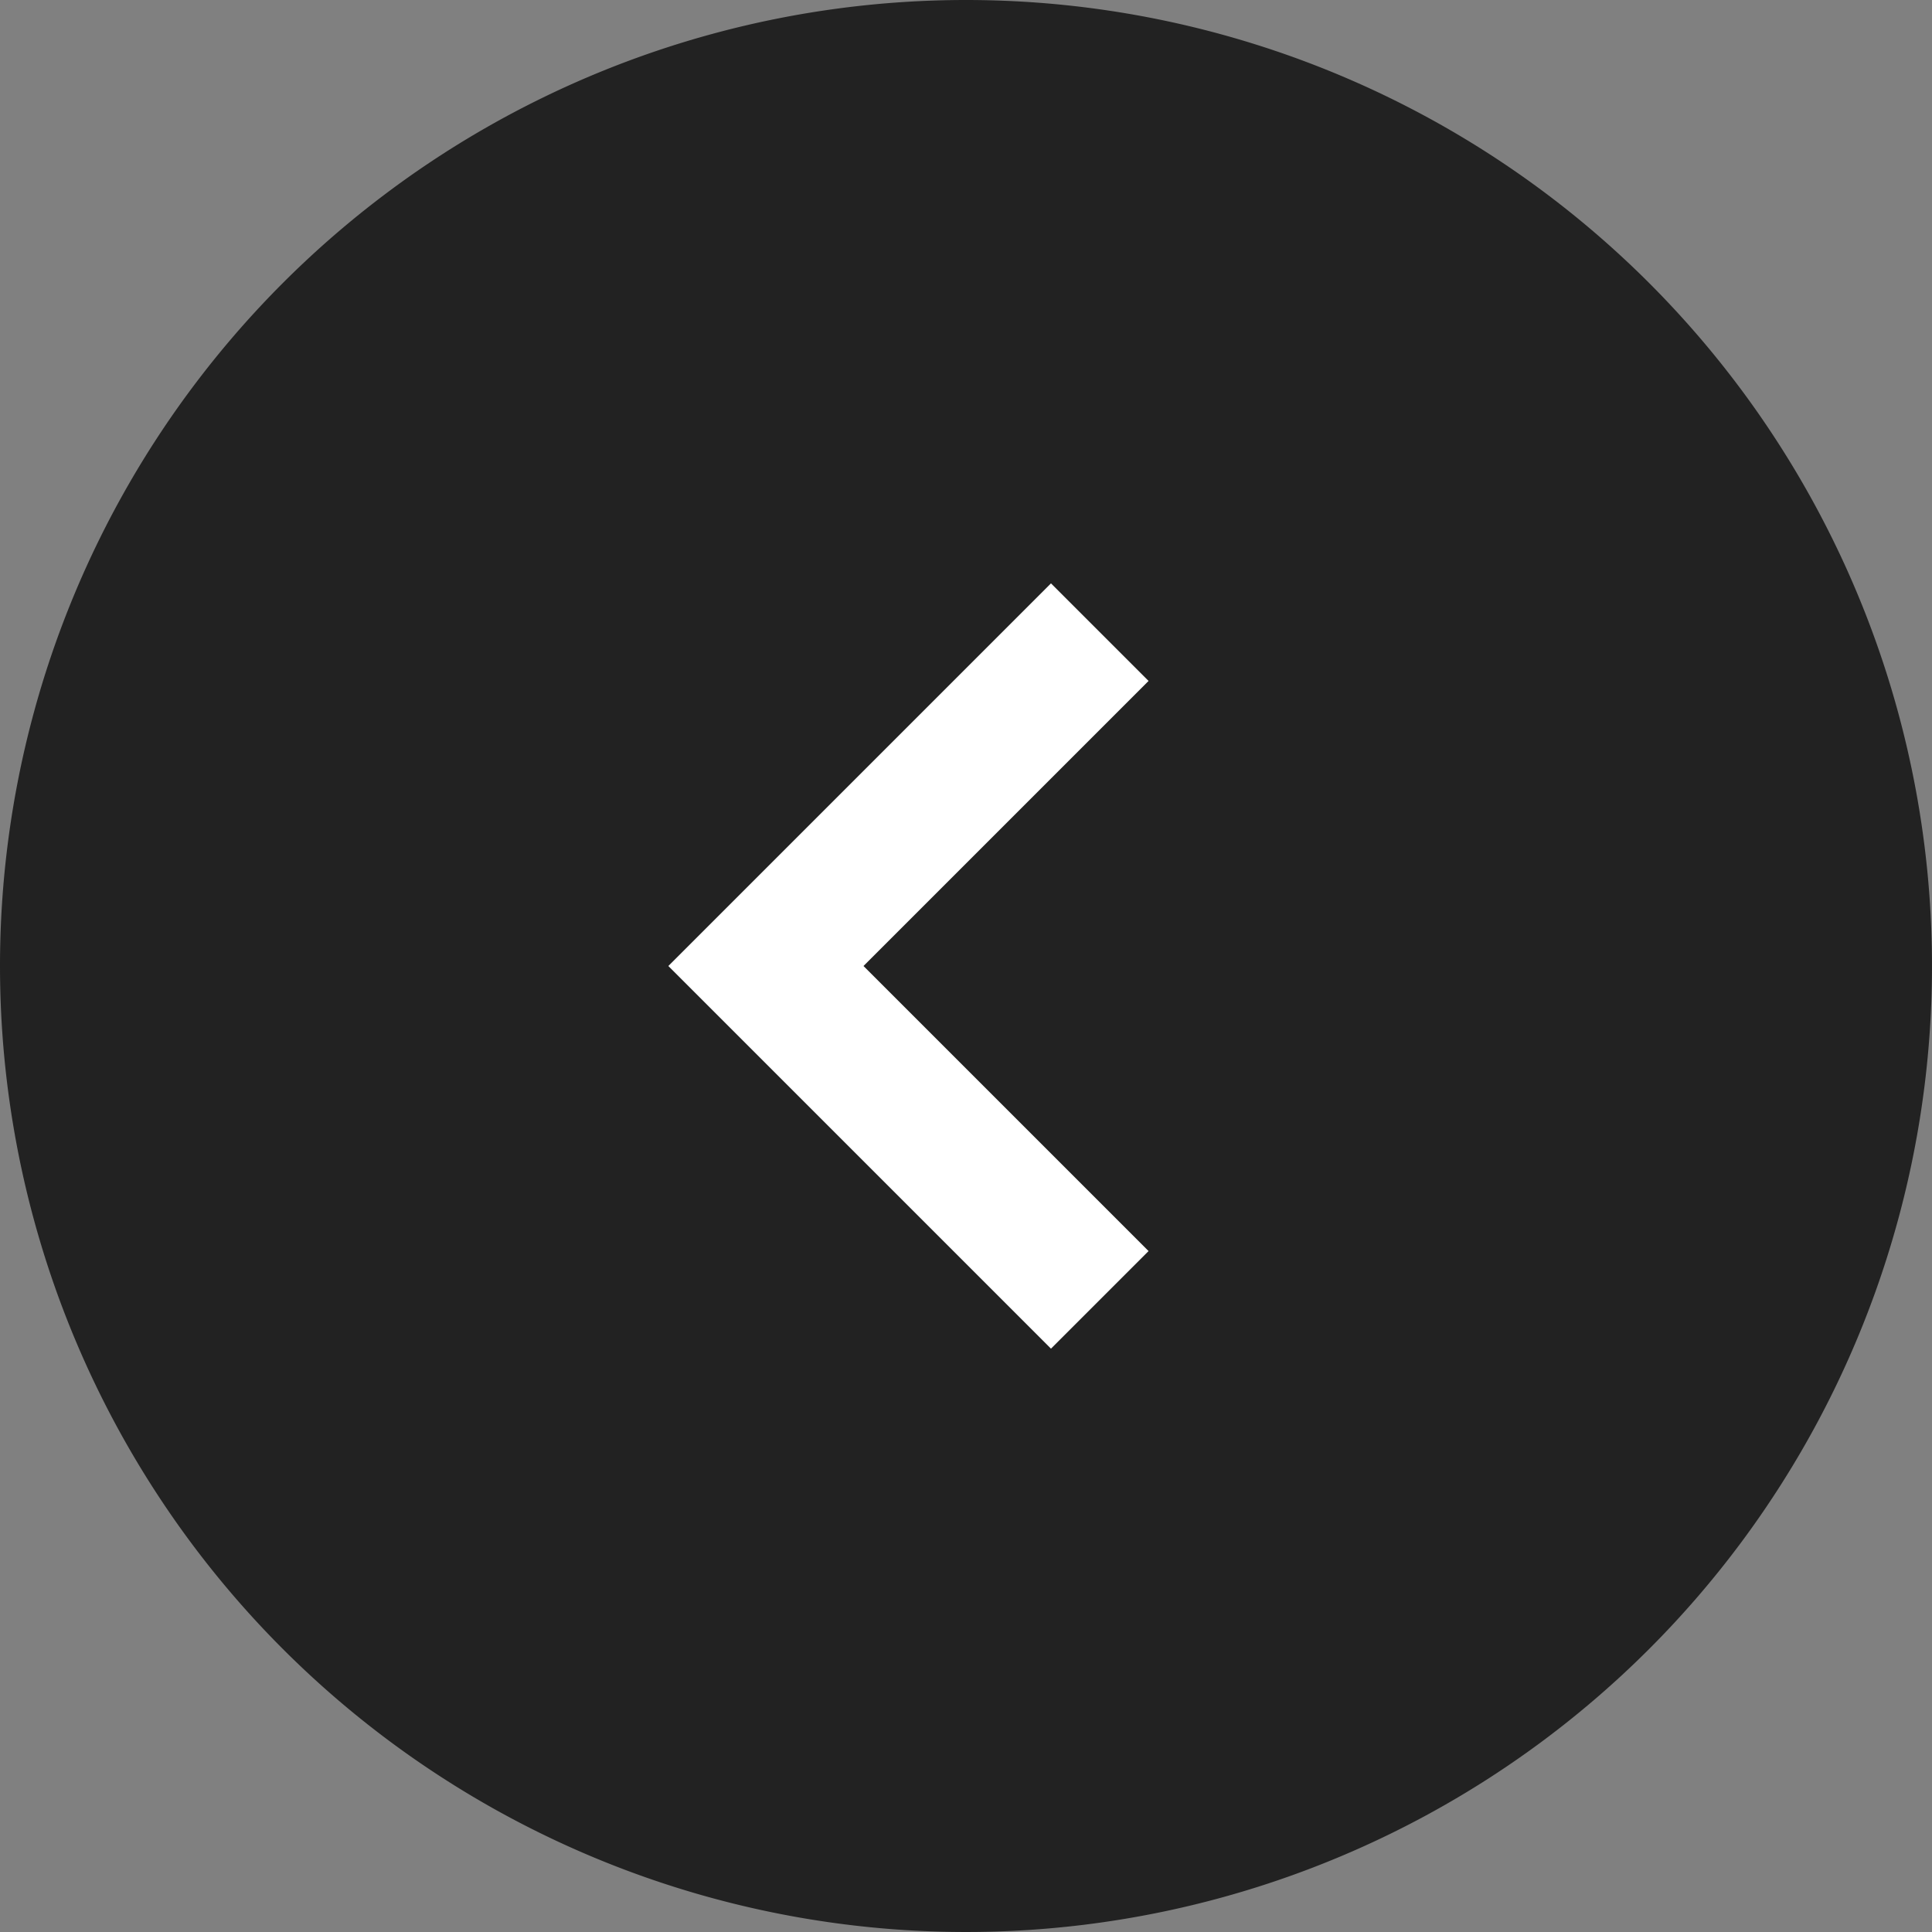 <svg xmlns="http://www.w3.org/2000/svg" width="42" height="42" viewBox="0 0 42 42"><rect x="0" y="0" width="42" height="42" fill="#808080" stroke="none"/><g transform="translate(-312.129 -482.73)"><path d="M21,0A21,21,0,1,1,0,21,21,21,0,0,1,21,0Z" transform="translate(312.129 482.73)" fill="#222"/><path d="M11.764,10.264h-3V1.5H0v-3H11.764Z" transform="translate(336.037 510.988) rotate(-135)" fill="#fff"/></g></svg>